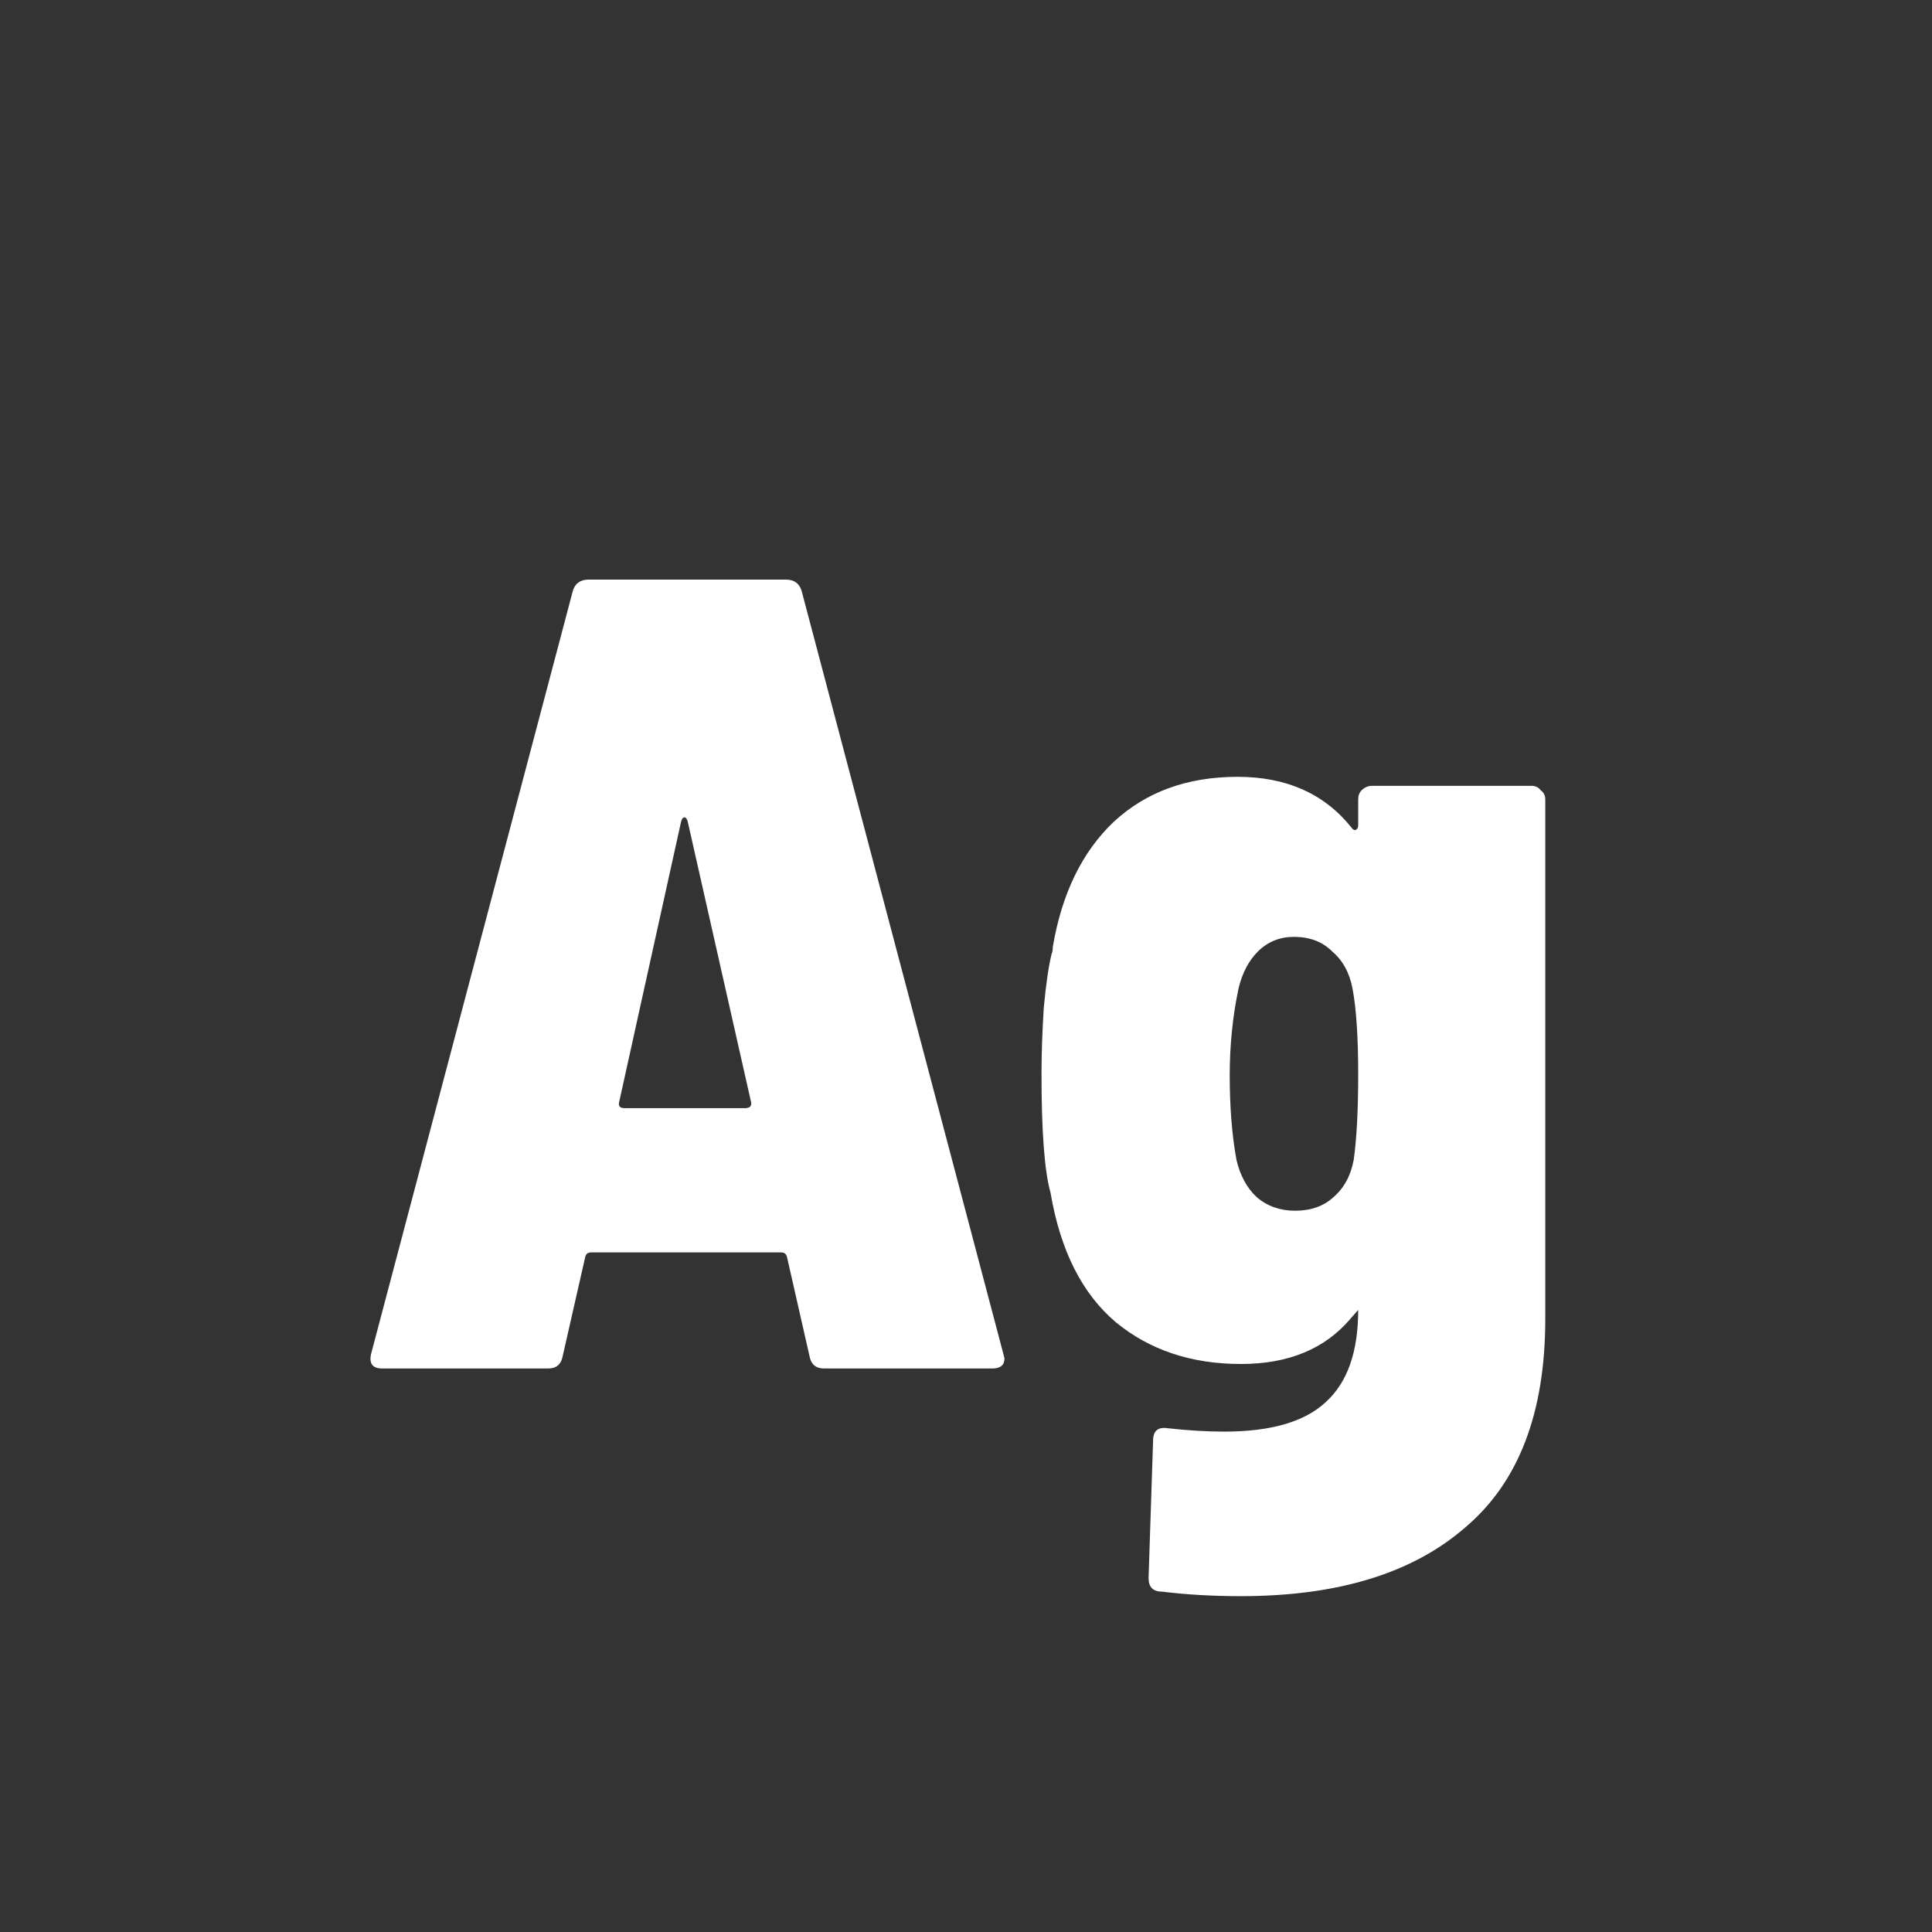 <svg width="24" height="24" viewBox="0 0 24 24" fill="none" xmlns="http://www.w3.org/2000/svg">
<rect x="0" y="0" width="24" height="24" fill="#333333" stroke="none"/>
<path d="M10.238 17C10.135 17 10.075 16.949 10.056 16.846L9.776 15.614C9.767 15.577 9.743 15.558 9.706 15.558H7.34C7.303 15.558 7.279 15.577 7.27 15.614L6.99 16.846C6.971 16.949 6.911 17 6.808 17H4.75C4.629 17 4.582 16.939 4.61 16.818L7.116 7.34C7.144 7.247 7.209 7.2 7.312 7.2H9.762C9.865 7.2 9.93 7.247 9.958 7.34L12.464 16.818L12.478 16.874C12.478 16.958 12.427 17 12.324 17H10.238ZM7.69 13.696C7.681 13.743 7.704 13.766 7.76 13.766H9.258C9.277 13.766 9.295 13.761 9.314 13.752C9.333 13.733 9.337 13.71 9.328 13.682L8.544 10.21C8.535 10.173 8.521 10.154 8.502 10.154C8.483 10.154 8.469 10.173 8.46 10.21L7.69 13.696ZM16.872 9.93C16.872 9.883 16.886 9.846 16.914 9.818C16.952 9.781 16.994 9.762 17.04 9.762H19.028C19.075 9.762 19.112 9.781 19.14 9.818C19.178 9.846 19.196 9.883 19.196 9.93V16.384C19.196 17.551 18.865 18.414 18.202 18.974C17.549 19.543 16.62 19.828 15.416 19.828C15.062 19.828 14.735 19.809 14.436 19.772C14.324 19.772 14.268 19.716 14.268 19.604L14.324 17.896C14.324 17.775 14.385 17.723 14.506 17.742C14.758 17.77 14.992 17.784 15.206 17.784C15.785 17.784 16.205 17.663 16.466 17.42C16.737 17.177 16.872 16.795 16.872 16.272L16.774 16.384C16.457 16.757 16.004 16.944 15.416 16.944C14.8 16.944 14.282 16.771 13.862 16.426C13.442 16.071 13.172 15.535 13.05 14.816C12.976 14.555 12.938 14.065 12.938 13.346C12.938 13.085 12.948 12.809 12.966 12.52C12.994 12.221 13.027 11.997 13.064 11.848C13.074 11.829 13.078 11.801 13.078 11.764C13.19 11.101 13.442 10.583 13.834 10.21C14.236 9.837 14.749 9.65 15.374 9.65C15.981 9.65 16.452 9.86 16.788 10.28C16.807 10.308 16.826 10.317 16.844 10.308C16.863 10.299 16.872 10.28 16.872 10.252V9.93ZM16.816 14.41C16.854 14.139 16.872 13.785 16.872 13.346C16.872 12.889 16.849 12.534 16.802 12.282C16.765 12.086 16.681 11.932 16.55 11.82C16.429 11.699 16.27 11.638 16.074 11.638C15.897 11.638 15.748 11.699 15.626 11.82C15.514 11.932 15.435 12.081 15.388 12.268C15.314 12.613 15.276 12.977 15.276 13.36C15.276 13.752 15.304 14.102 15.36 14.41C15.407 14.606 15.491 14.76 15.612 14.872C15.743 14.984 15.902 15.04 16.088 15.04C16.284 15.04 16.443 14.984 16.564 14.872C16.695 14.76 16.779 14.606 16.816 14.41Z" fill="white"/>
</svg>
